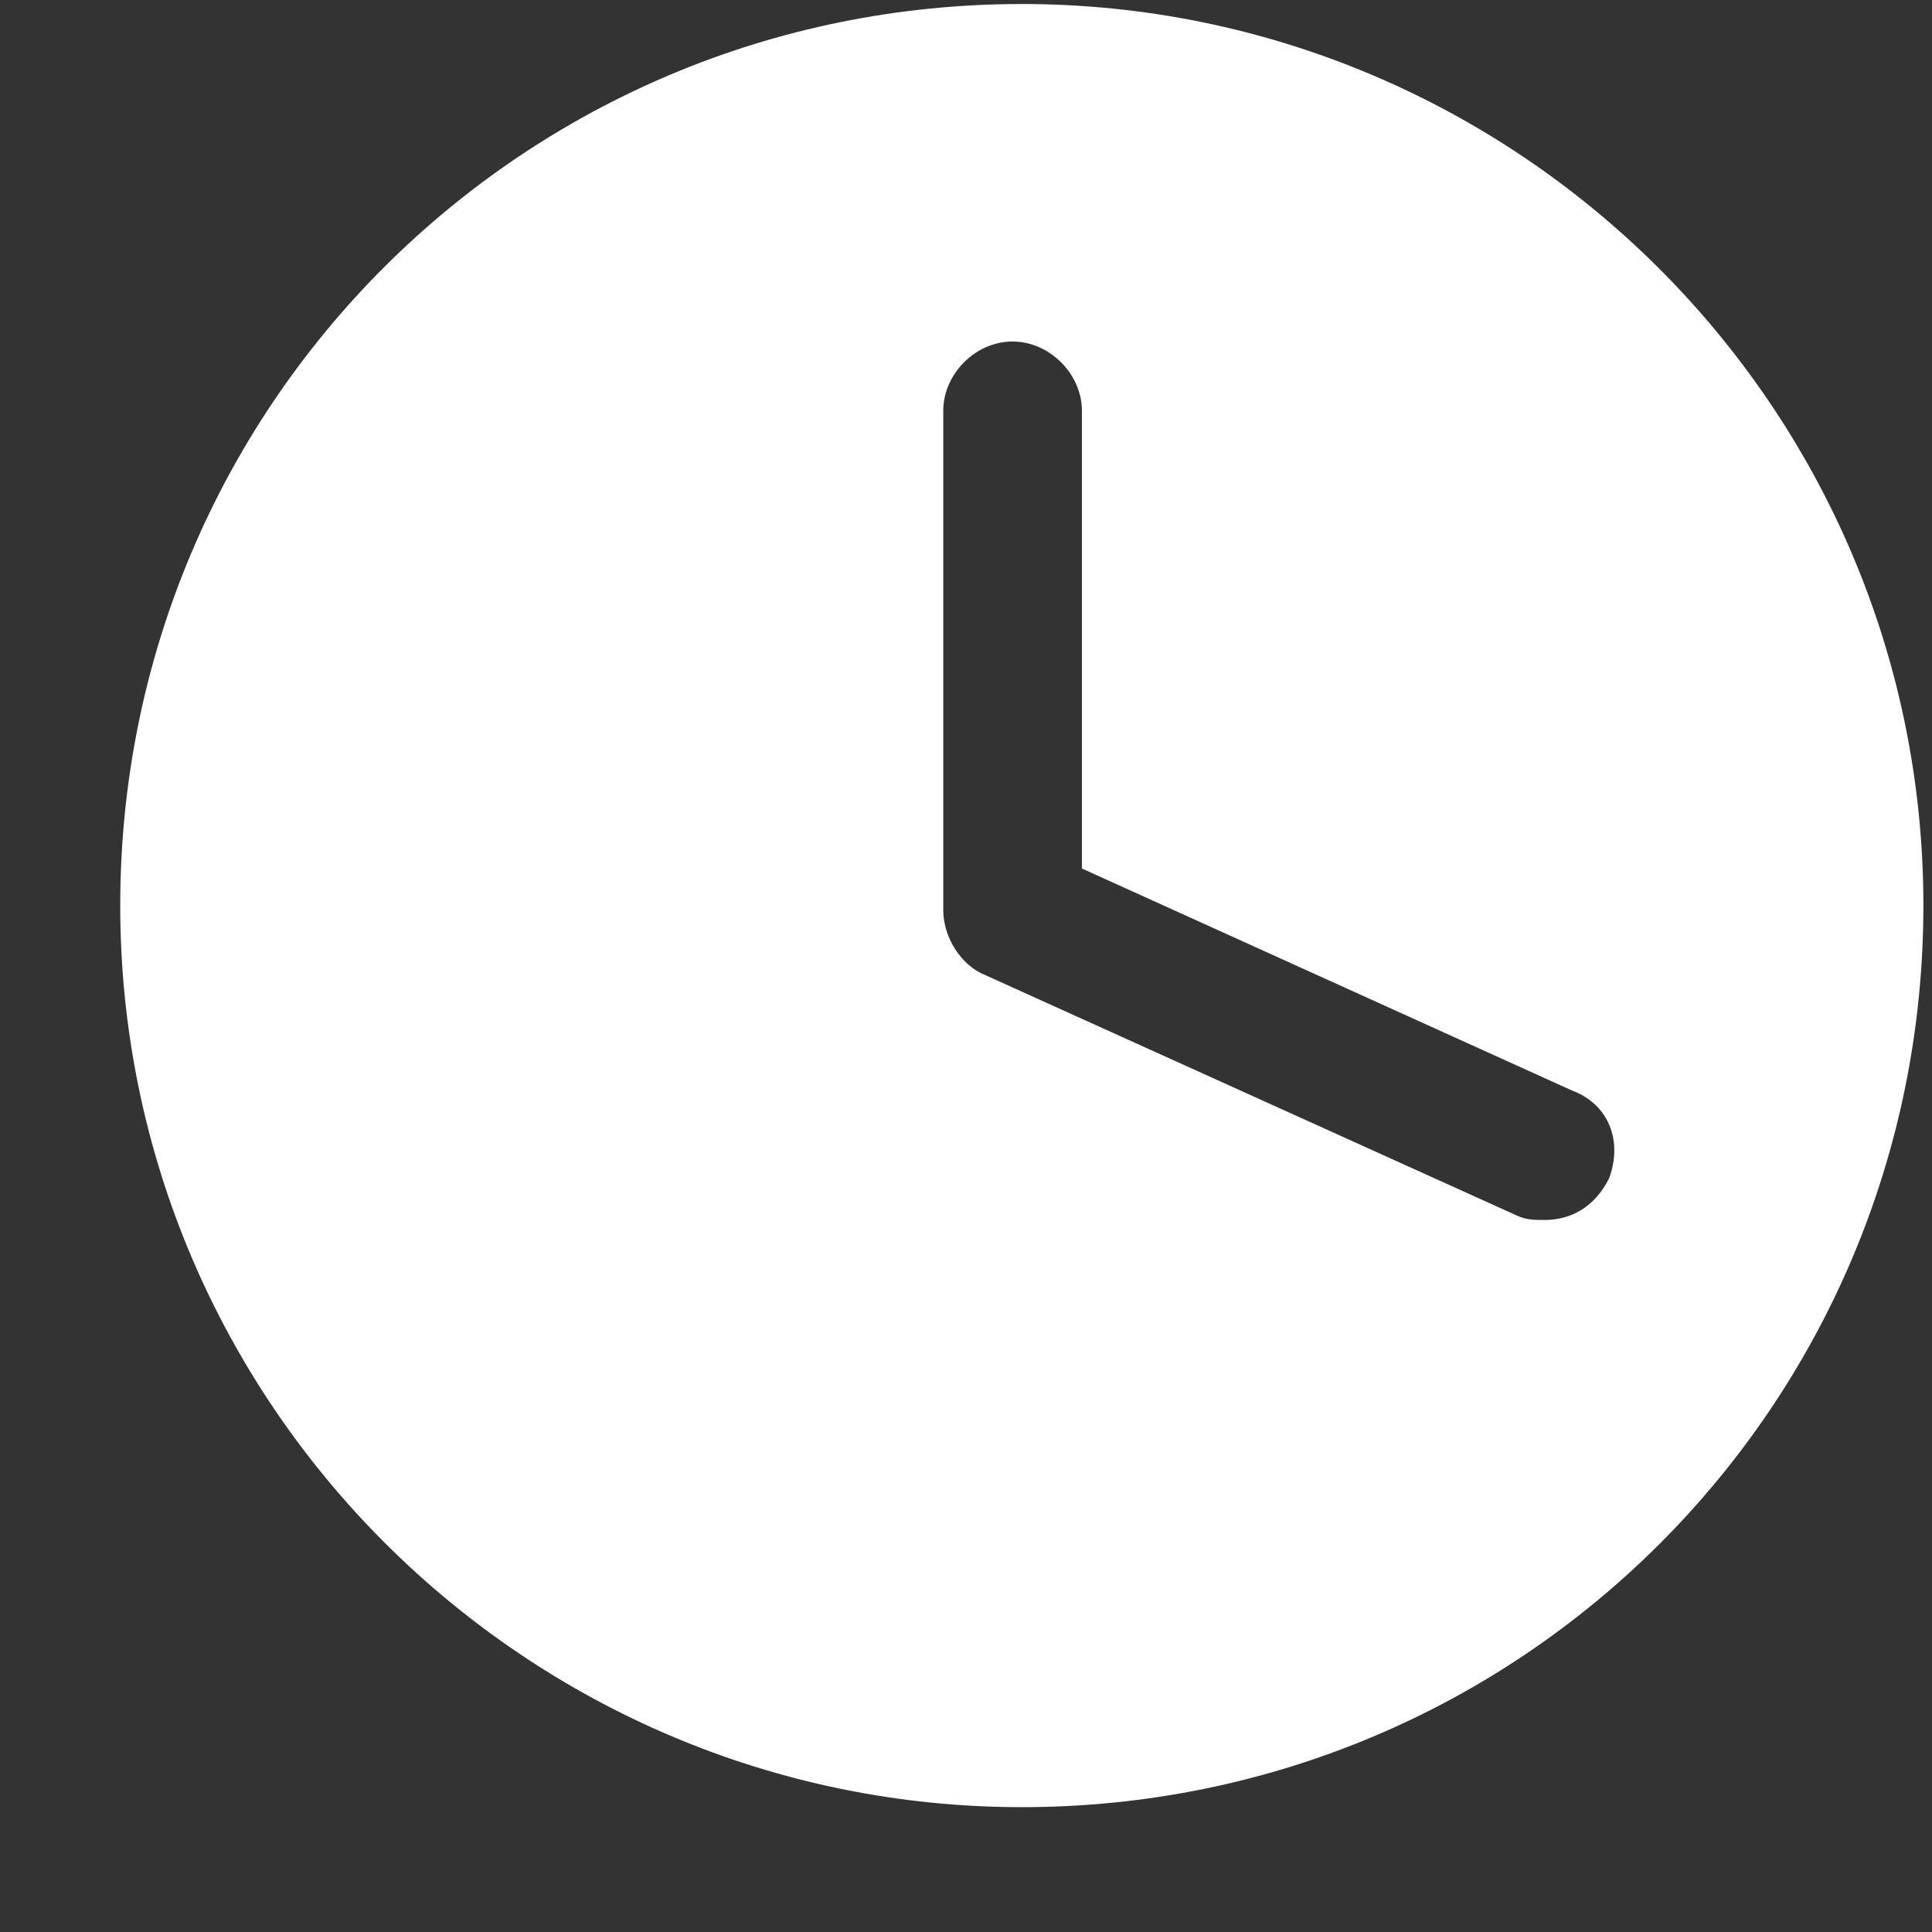 <?xml version="1.0" encoding="UTF-8"?>
<svg width="13px" height="13px" viewBox="0 0 13 13" version="1.1" xmlns="http://www.w3.org/2000/svg" xmlns:xlink="http://www.w3.org/1999/xlink">
    <rect x="0" y="0" width="13" height="13" fill="#333333" stroke="none"/>
    <!-- Generator: Sketch 52.5 (67469) - http://www.bohemiancoding.com/sketch -->
    <title>时间</title>
    <desc>Created with Sketch.</desc>
    <g id="Page-1" stroke="none" stroke-width="1" fill="none" fill-rule="evenodd">
        <g id="1-1-我的课程" transform="translate(-256, -420)">
            <g id="分组-9" transform="translate(240, 365)">
                <g id="分组-copy" transform="translate(16, 8)">
                    <g id="分组-6-copy" transform="translate(0, 44)">
                        <g id="时间" transform="translate(0, 2)">
                            <rect id="矩形" fill="#999999" opacity="0" x="0" y="0" width="14" height="14"></rect>
                            <path d="M6.876,1.027 C3.516,1.027 0.809,3.733 0.809,7.093 C0.809,10.453 3.547,13.16 6.876,13.16 C10.236,13.16 12.942,10.453 12.942,7.093 C12.942,3.733 10.204,1.027 6.876,1.027 Z M10.827,8.929 C10.733,9.116 10.578,9.209 10.391,9.209 C10.329,9.209 10.267,9.209 10.204,9.178 L6.627,7.56 C6.471,7.498 6.347,7.311 6.347,7.124 L6.347,3.764 C6.347,3.516 6.564,3.298 6.813,3.298 C7.062,3.298 7.28,3.516 7.28,3.764 L7.28,6.844 L10.578,8.338 C10.827,8.431 10.92,8.68 10.827,8.929 Z" id="形状" fill="#FFFFFF" fill-rule="nonzero"></path>
                        </g>
                    </g>
                </g>
            </g>
        </g>
    </g>
</svg>